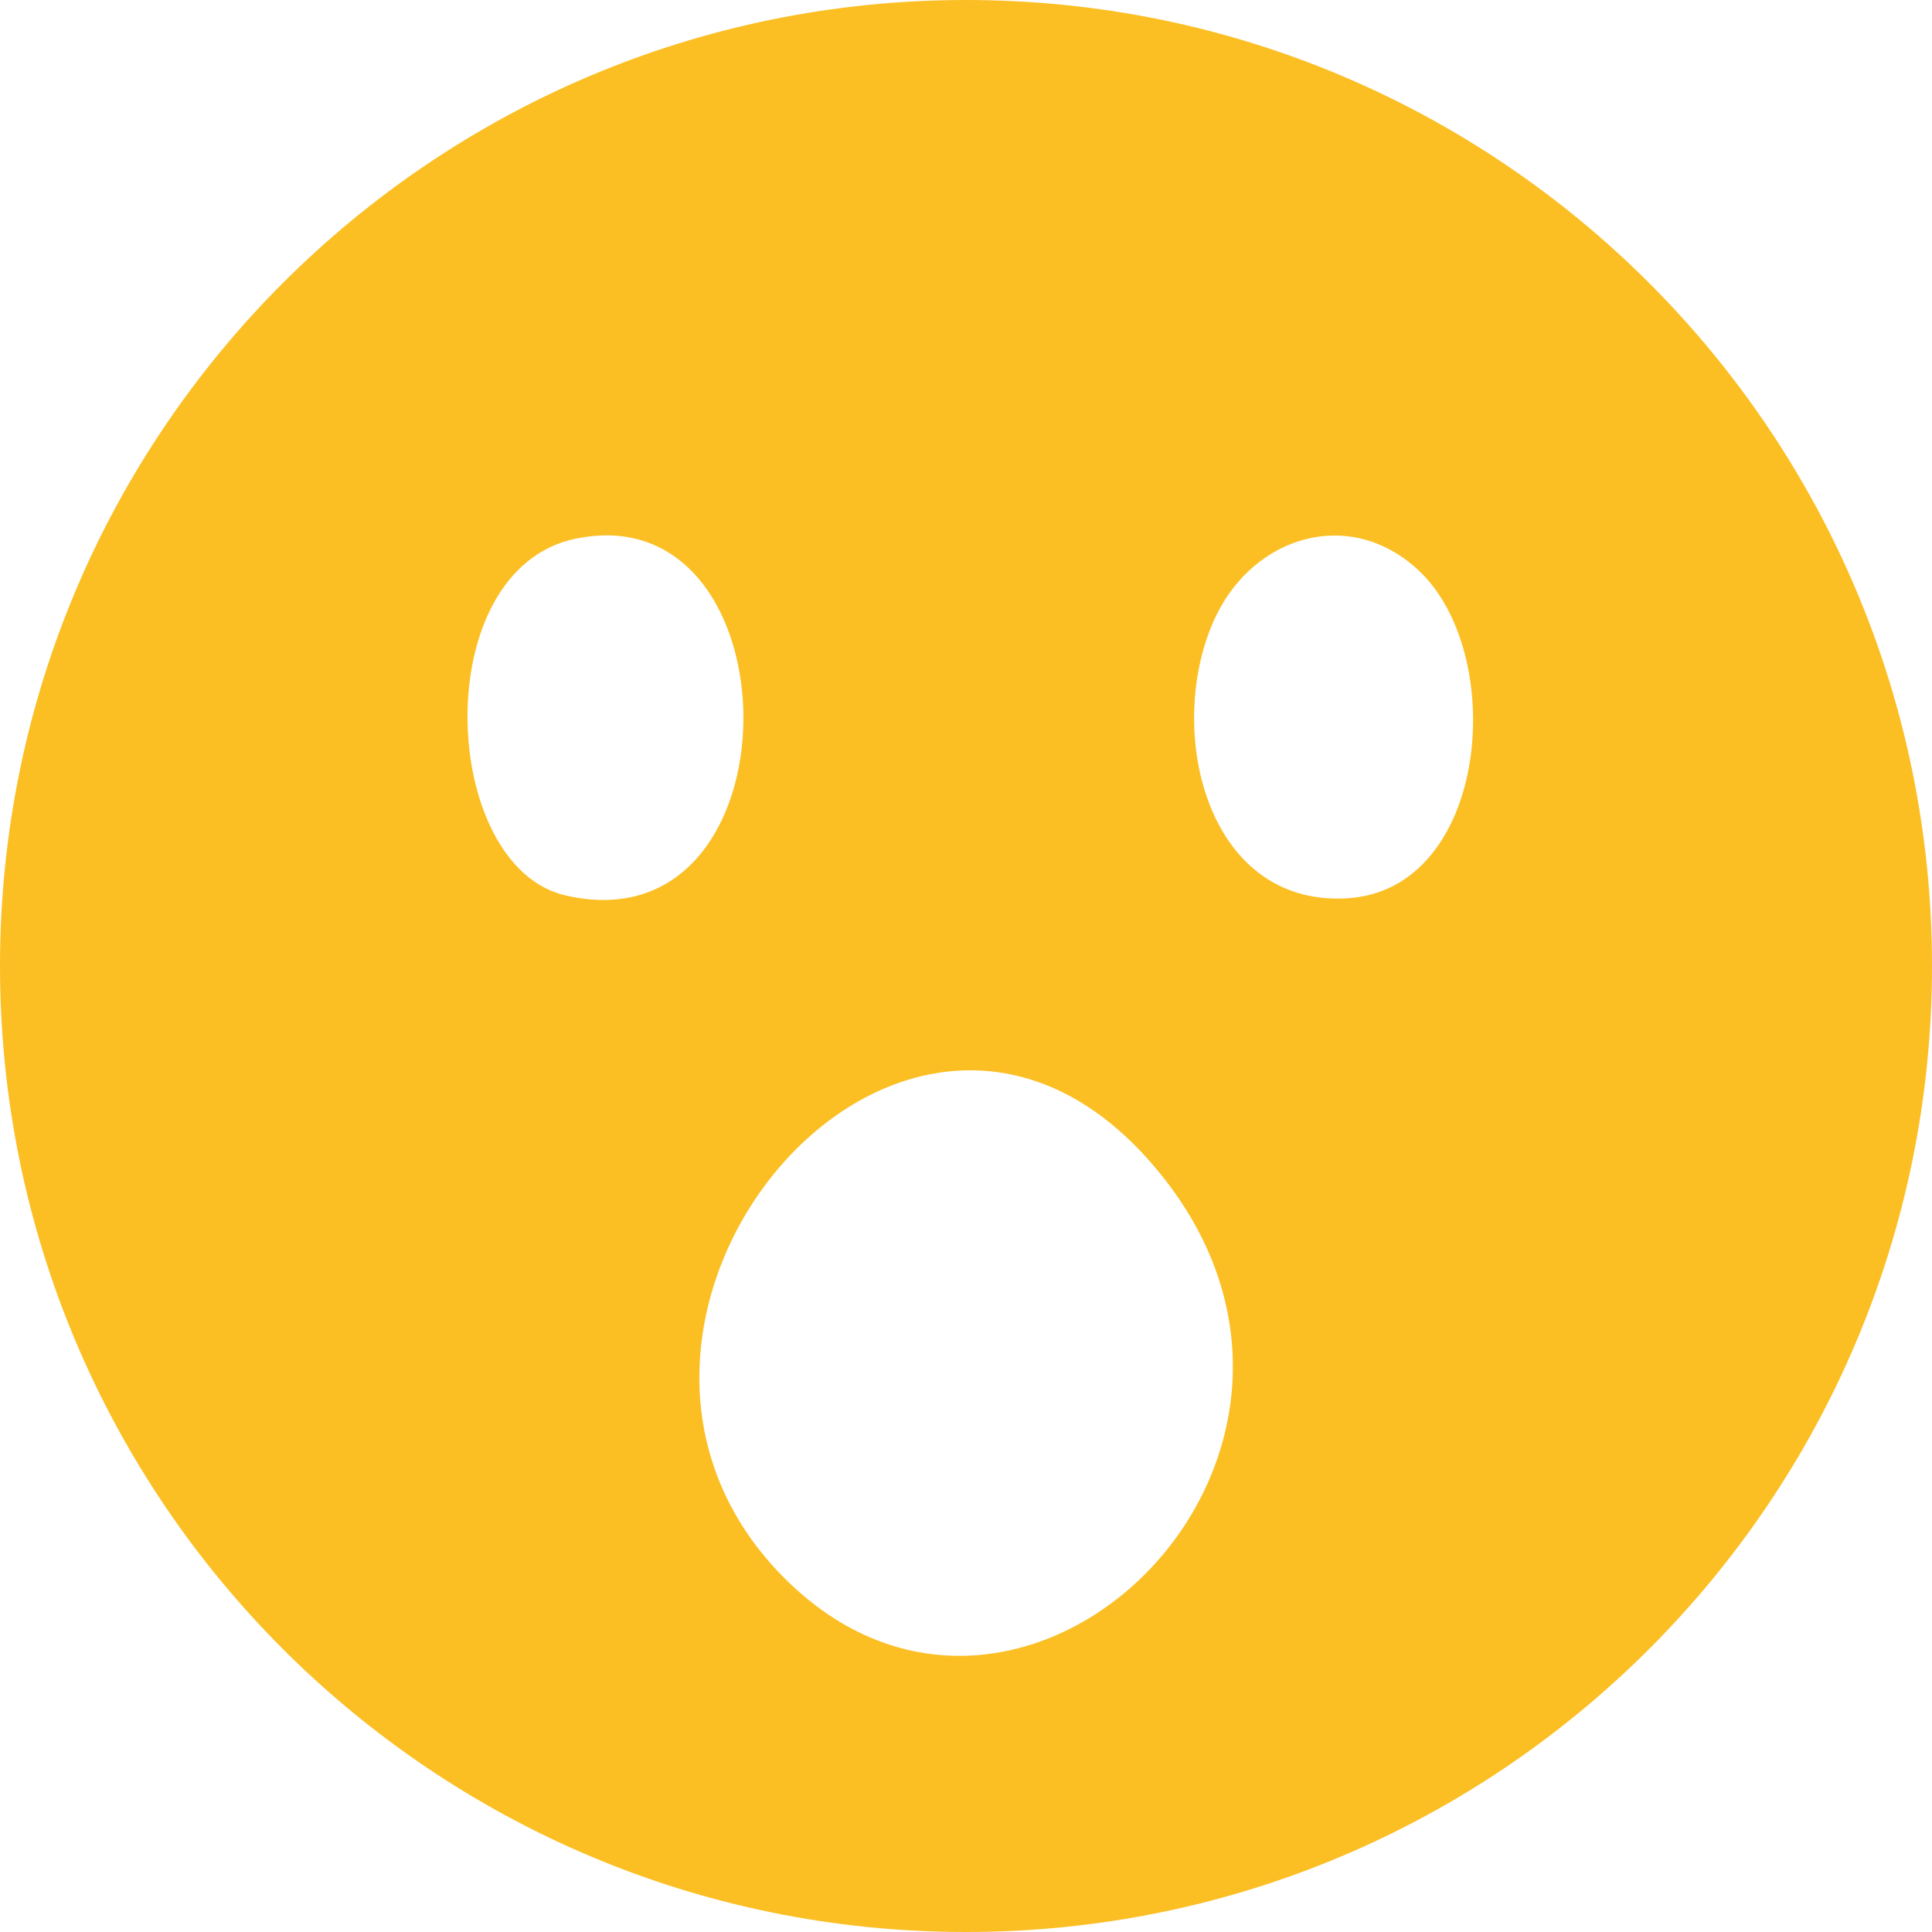 <svg width="40" height="40" viewBox="0 0 40 40" fill="none" xmlns="http://www.w3.org/2000/svg">
<path d="M40 20C40 31.046 31.046 40 20 40C8.954 40 0 31.046 0 20C0 8.954 8.954 0 20 0C31.046 0 40 8.954 40 20ZM11.921 11.152C8.837 11.788 9.097 17.939 11.709 18.539C16.617 19.67 16.549 10.198 11.921 11.152ZM29.361 11.8C27.942 10.487 25.966 11.094 25.17 12.765C24.098 15.019 24.933 18.764 27.88 18.599C30.826 18.435 31.237 13.538 29.361 11.8ZM16.208 32.64C21.128 37.635 28.785 30.186 24.025 24.303C18.859 17.922 10.959 27.314 16.208 32.64Z" fill="#FBBF24"/>
</svg>
